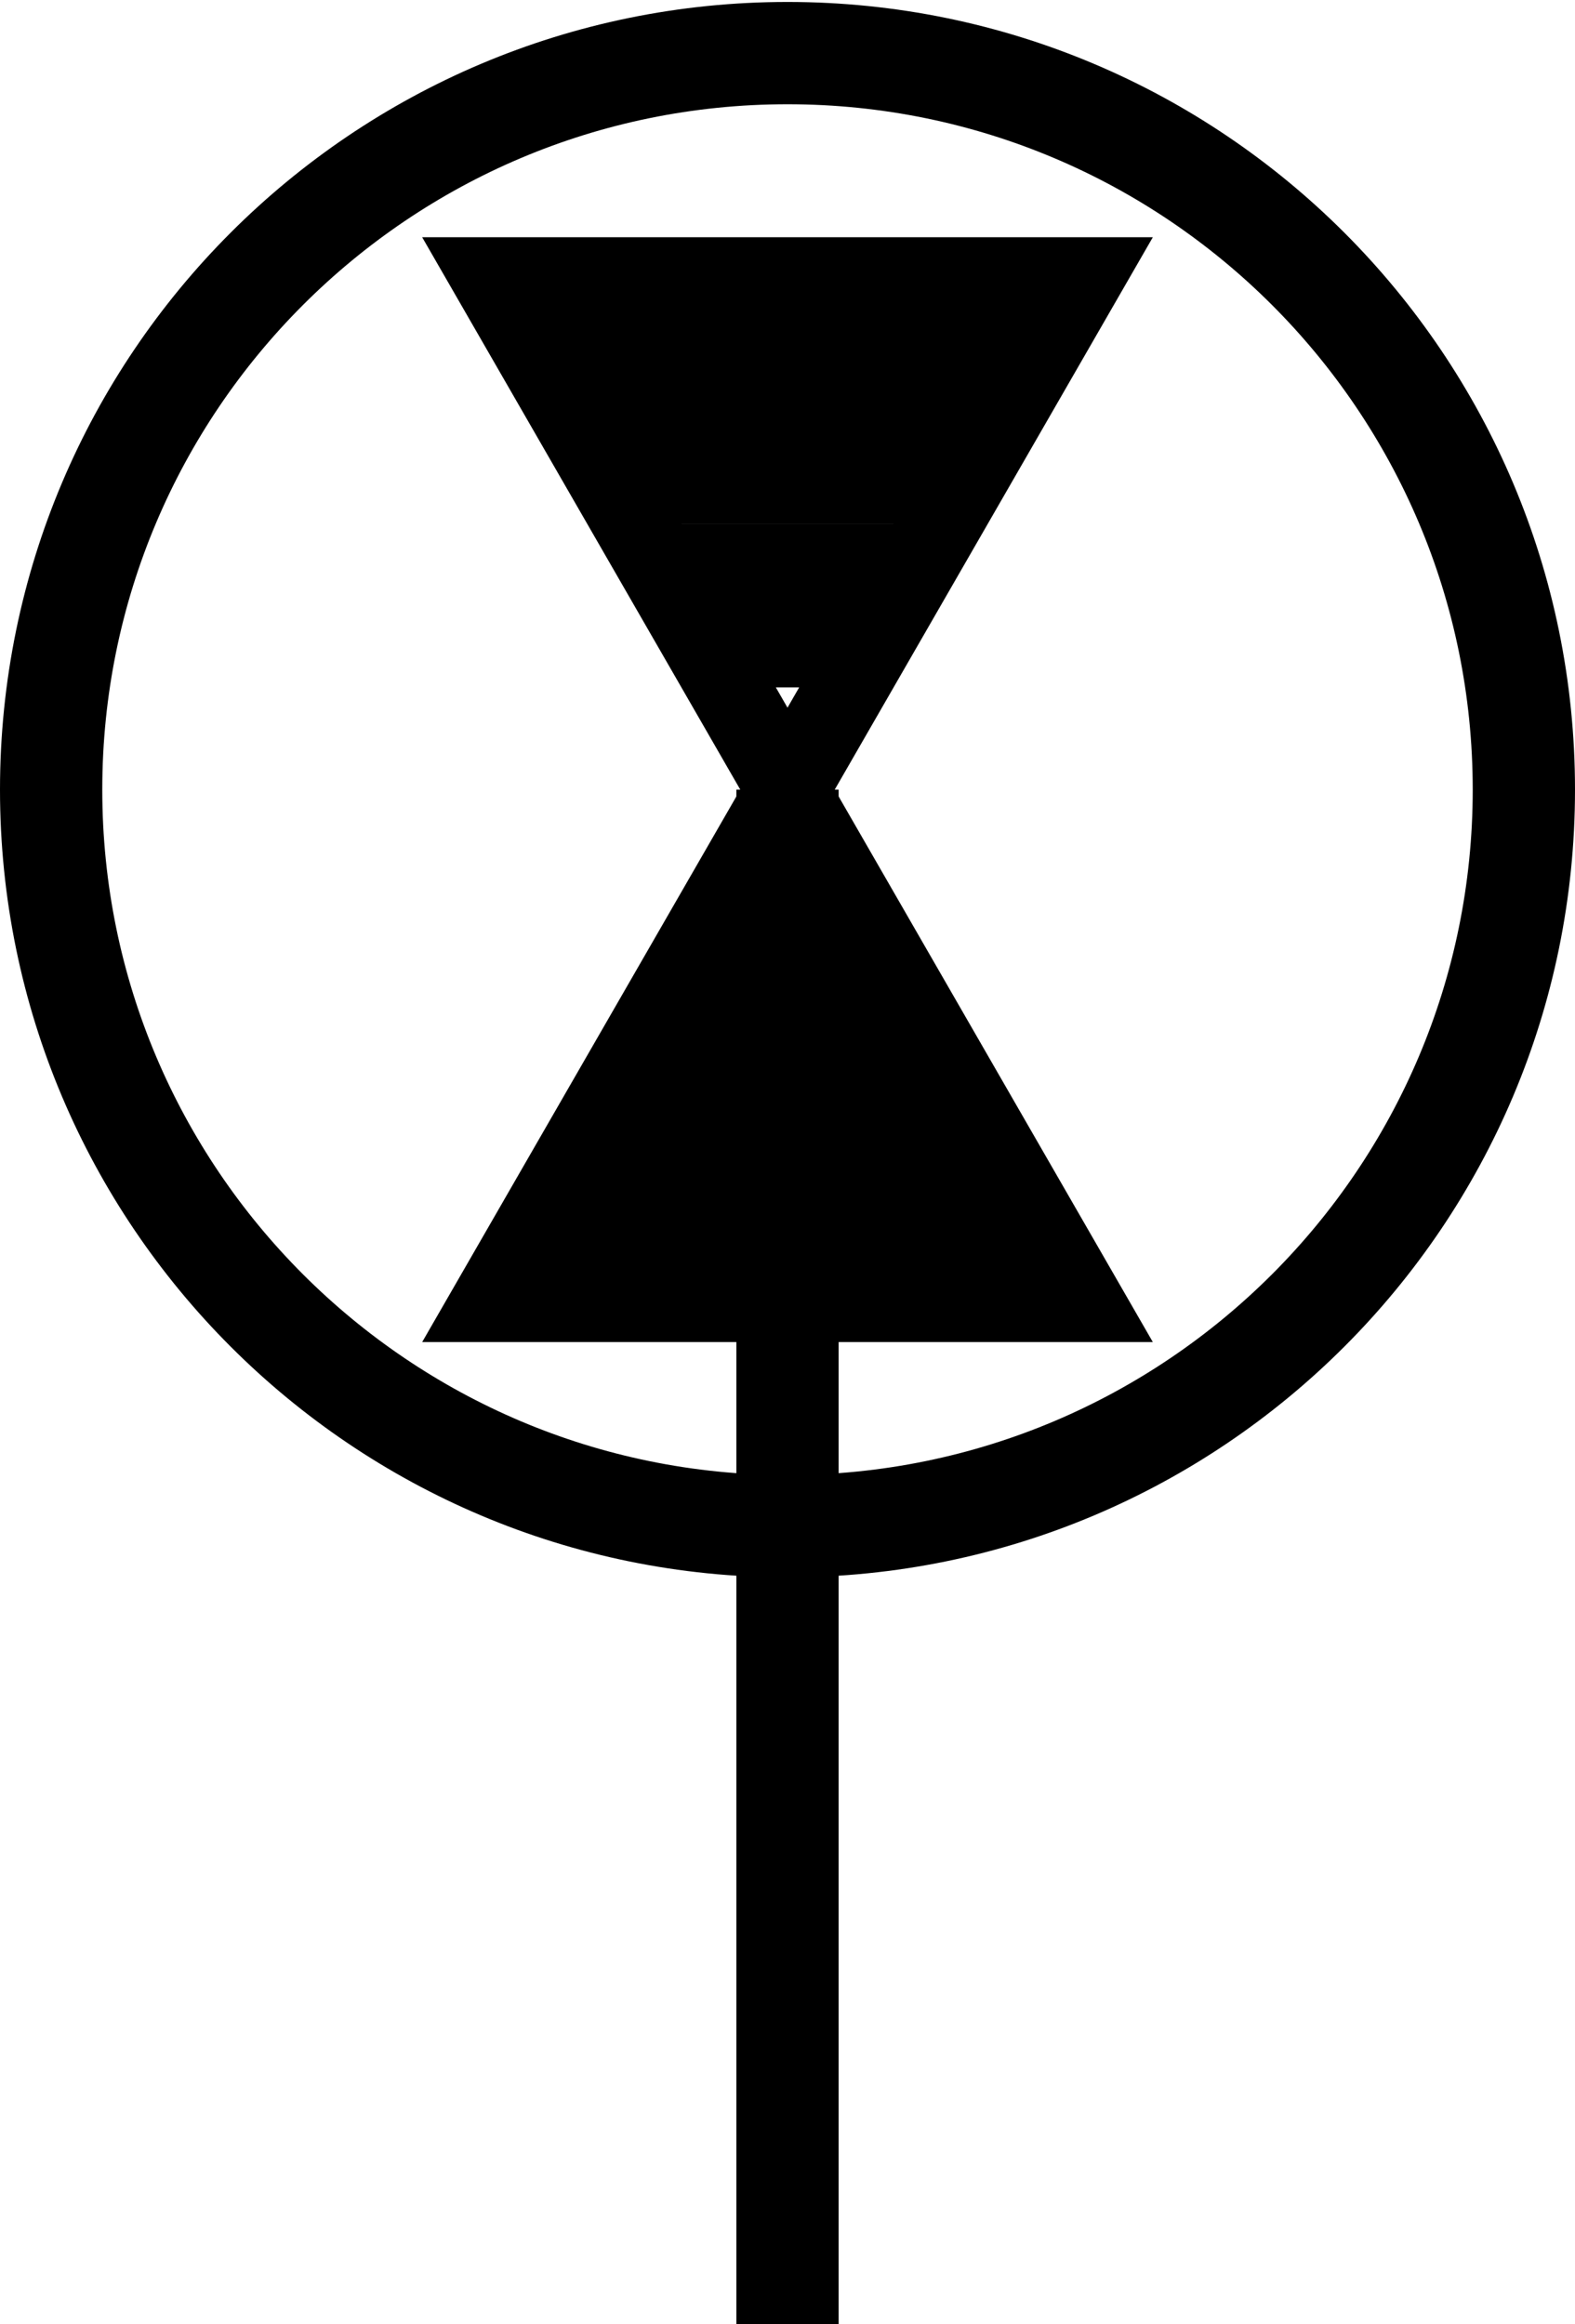 <?xml version="1.0" encoding="UTF-8" standalone="no"?>
<!-- Created with Inkscape (http://www.inkscape.org/) -->

<svg
   xmlns:dc="http://purl.org/dc/elements/1.1/"
   xmlns:cc="http://creativecommons.org/ns#"
   xmlns:rdf="http://www.w3.org/1999/02/22-rdf-syntax-ns#"
   xmlns:svg="http://www.w3.org/2000/svg"
   xmlns="http://www.w3.org/2000/svg"
   xmlns:sodipodi="http://sodipodi.sourceforge.net/DTD/sodipodi-0.dtd"
   xmlns:inkscape="http://www.inkscape.org/namespaces/inkscape"
   version="1.1"
   width="481.25"
   height="710"
   id="svg2"
   xml:space="preserve"
   inkscape:version="0.48.4 r9939"
   sodipodi:docname="SVPlan.svg"><sodipodi:namedview
     pagecolor="#ffffff"
     bordercolor="#666666"
     borderopacity="1"
     objecttolerance="10"
     gridtolerance="10"
     guidetolerance="10"
     inkscape:pageopacity="0"
     inkscape:pageshadow="2"
     inkscape:window-width="1920"
     inkscape:window-height="1012"
     id="namedview10"
     showgrid="true"
     inkscape:zoom="1.1619718"
     inkscape:cx="240.625"
     inkscape:cy="355"
     inkscape:window-x="-8"
     inkscape:window-y="-8"
     inkscape:window-maximized="1"
     inkscape:current-layer="svg2"><inkscape:grid
       type="xygrid"
       id="grid3756"
       empspacing="5"
       visible="true"
       enabled="true"
       snapvisiblegridlinesonly="true" /></sodipodi:namedview><defs
     id="defs6" /><g
     transform="matrix(1.25,0,0,-1.25,150.625,799.975)"
     id="g10"><g
       transform="scale(0.1,0.1)"
       id="g12"><path
         d="m 720,720 0,3750"
         inkscape:connector-curvature="0"
         id="path14"
         style="fill:none;stroke:#000000;stroke-width:250;stroke-linecap:butt;stroke-linejoin:miter;stroke-miterlimit:10;stroke-opacity:1;stroke-dasharray:none" /><path
         d="M 720,720 720,4470 0,5720 1440,5720 720,4470 1440,3220 0,3220 720,4470 m -600,-1100 1200,0 m -100,150 -1000,0 m 100,200 800,0 m -100,200 -600,0 m 150,200 300,0 m 0,700 -300,0 m -150,200 600,0 m 100,200 -800,0 m -100,200 1000,0 m 100,150 -1200,0"
         inkscape:connector-curvature="0"
         id="path16"
         style="fill:none;stroke:#000000;stroke-width:200;stroke-linecap:butt;stroke-linejoin:miter;stroke-miterlimit:10;stroke-opacity:1;stroke-dasharray:none" /><path
         d="m 2520,4470 c 0,994.11 -805.89,1800 -1800,1800 -994.109,0 -1800,-805.89 -1800,-1800 0,-994.11 805.891,-1800 1800,-1800 994.11,0 1800,805.89 1800,1800"
         inkscape:connector-curvature="0"
         id="path18"
         style="fill:none;stroke:#000000;stroke-width:250;stroke-linecap:butt;stroke-linejoin:miter;stroke-miterlimit:10;stroke-opacity:1;stroke-dasharray:none" /></g></g></svg>